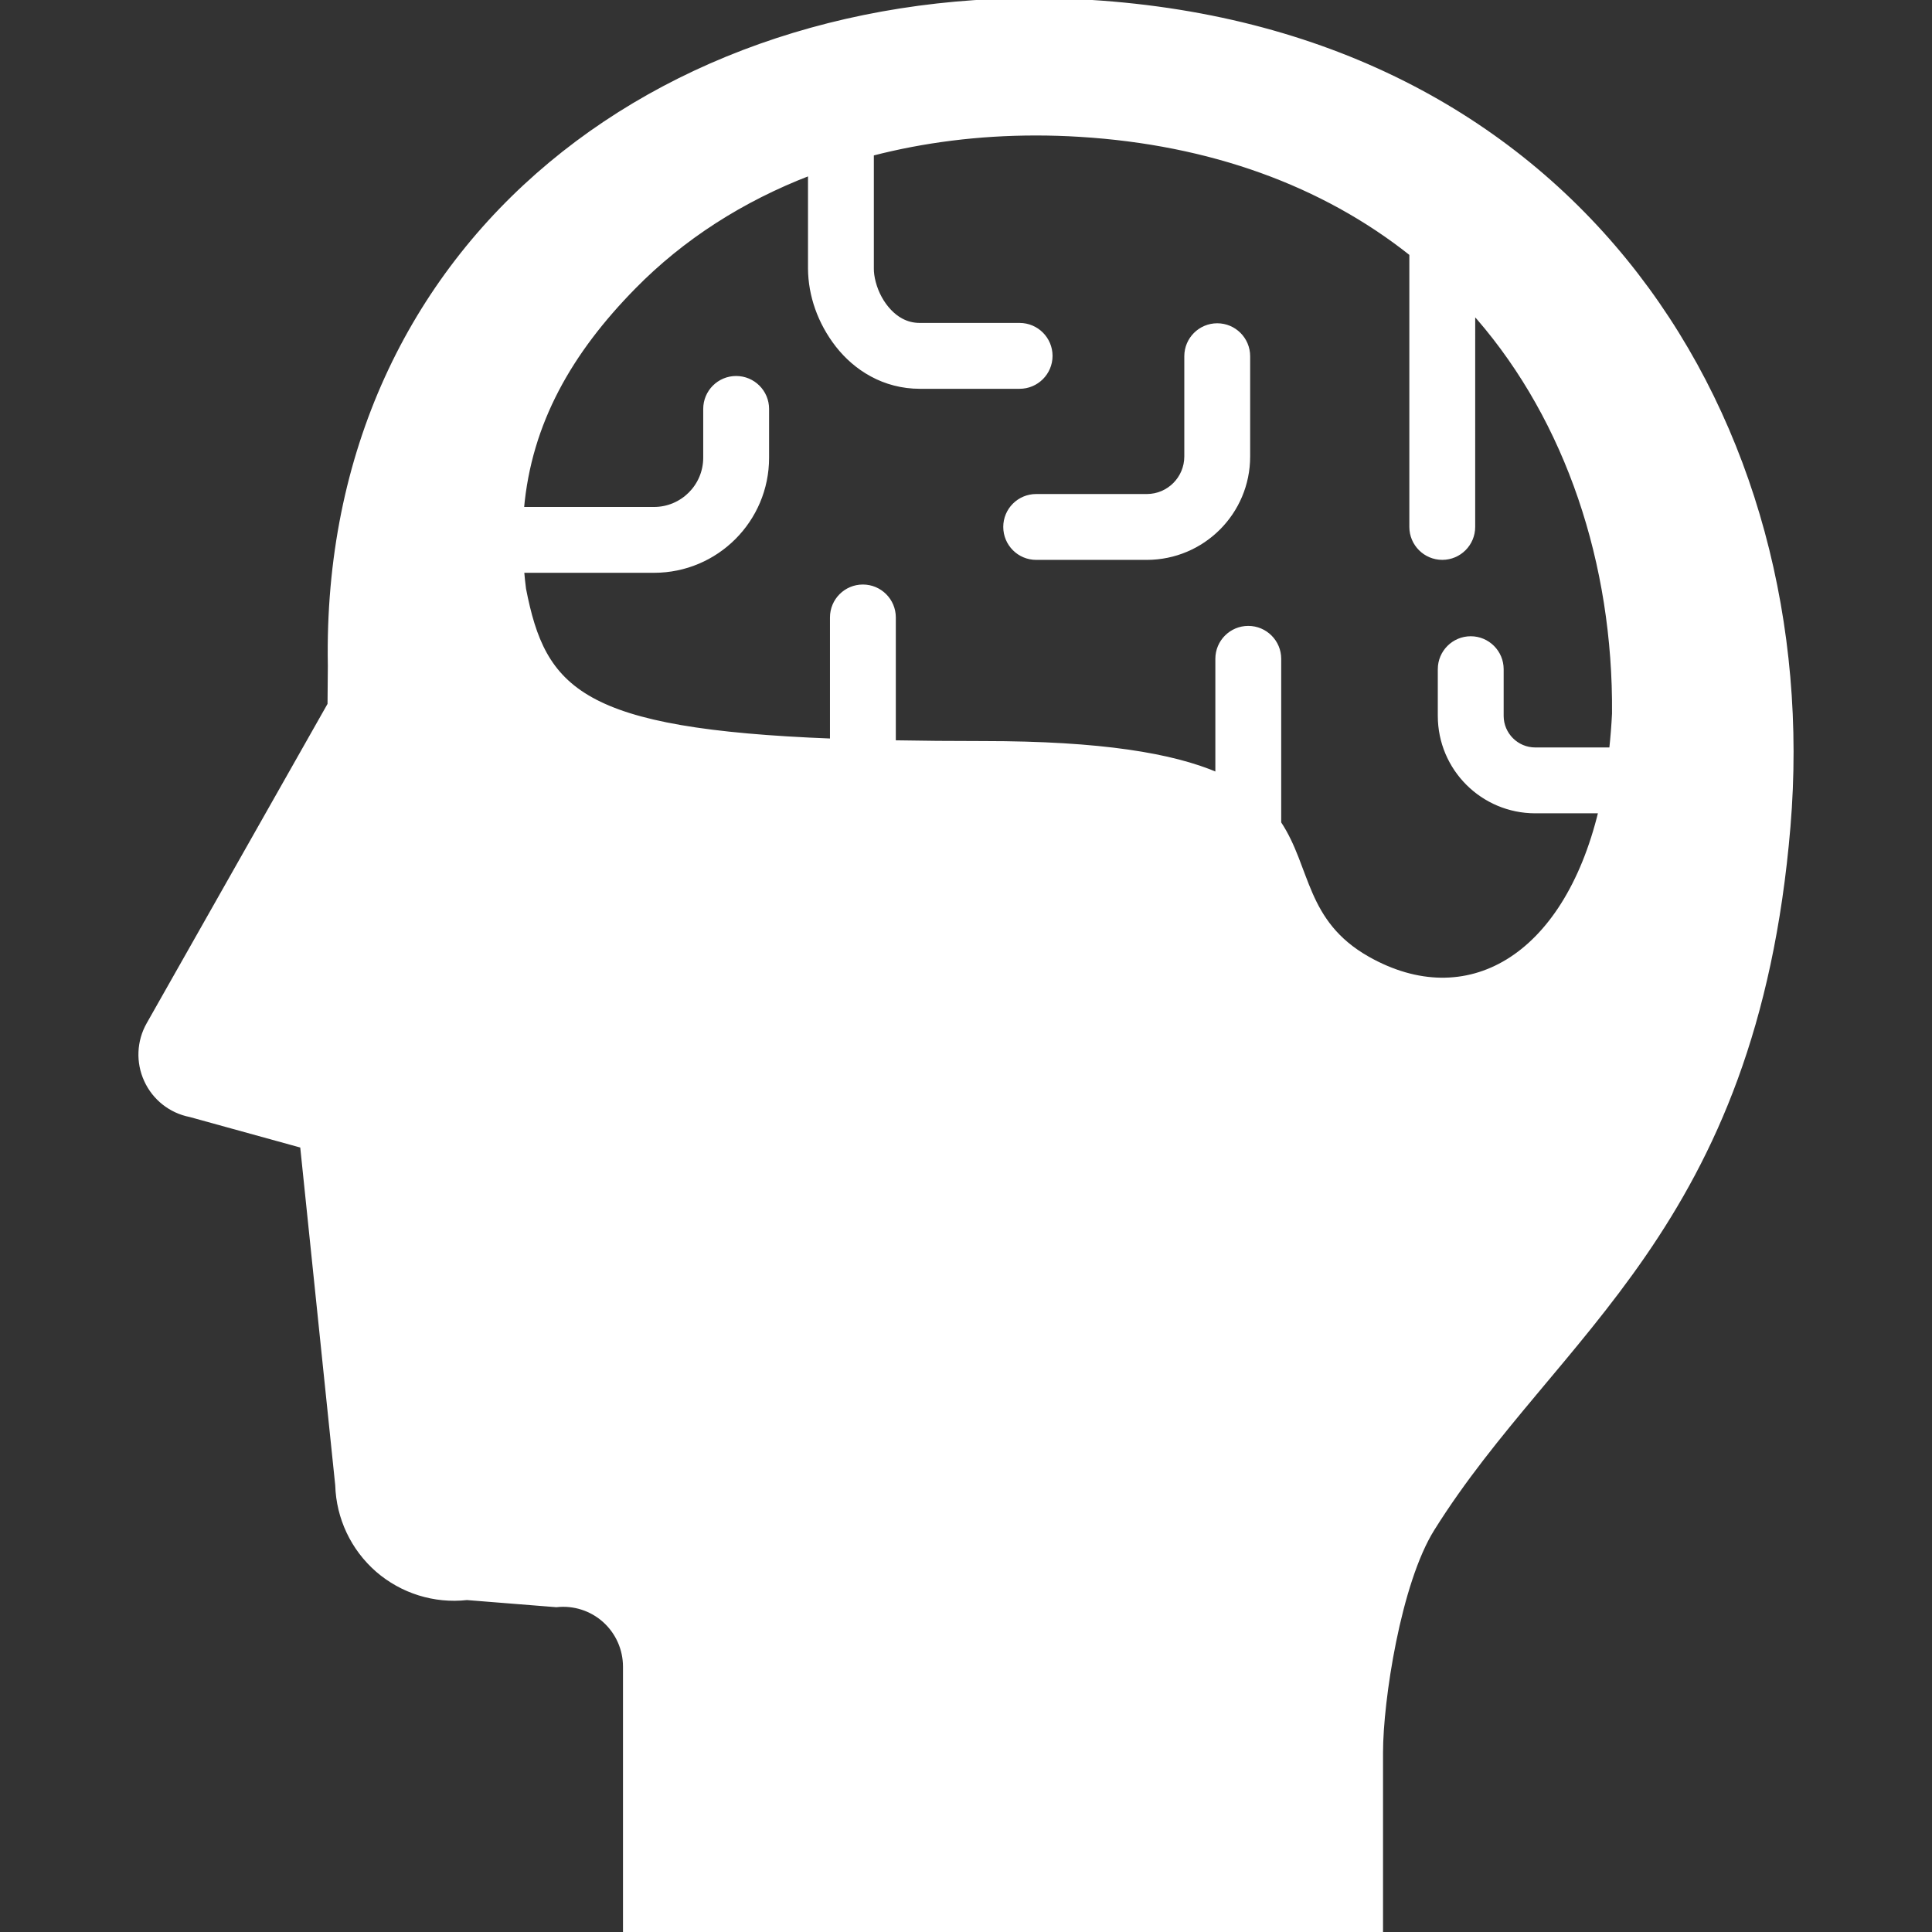 <!DOCTYPE svg PUBLIC "-//W3C//DTD SVG 1.1//EN" "http://www.w3.org/Graphics/SVG/1.1/DTD/svg11.dtd">
<!-- Uploaded to: SVG Repo, www.svgrepo.com, Transformed by: SVG Repo Mixer Tools -->
<svg height="800px" width="800px" version="1.1" id="_x32_" xmlns="http://www.w3.org/2000/svg" xmlns:xlink="http://www.w3.org/1999/xlink" viewBox="0 0 512 512" xml:space="preserve" fill="#ffffff" stroke="#ffffff">
<rect x="0" y="0" width="512" height="512" fill="#333333" stroke="none"/>
<g id="SVGRepo_bgCarrier" stroke-width="0"/>
<g id="SVGRepo_tracerCarrier" stroke-linecap="round" stroke-linejoin="round"/>
<g id="SVGRepo_iconCarrier"> <style type="text/css"> .st0{fill:#ffffff;} </style> <g> <path class="st0" d="M288.8,0.457C178.31-6.342,85.278,63.166,87.382,176.416l-0.084,10.25l-48.003,84.767 c-2.582,4.567-2.812,10.097-0.613,14.876c2.181,4.78,6.535,8.213,11.682,9.218l29.666,8.188l9.312,89.896 c0.256,8.656,4.107,16.802,10.634,22.51c6.535,5.674,15.166,8.376,23.771,7.412l23.694,1.892c4.618-0.519,9.254,0.954,12.712,4.056 c3.468,3.11,5.445,7.548,5.445,12.2V512h200.419c0,0,0-33.936,0-47.602c0-13.666,4.712-44.909,13.675-59.206 c32.488-51.948,85.381-79.587,94.301-186.14C482.914,112.515,419.328,8.5,288.8,0.457z M426.954,198.585 c-9.832,0-20.099,0-20.099,0c-4.89-0.008-8.861-3.978-8.87-8.869v-12.38c0-4.533-3.689-8.222-8.222-8.222 c-4.541,0-8.23,3.689-8.23,8.222v12.38c0.008,13.99,11.34,25.314,25.322,25.322c0.025,0,8.384,0,17.245,0 c-9.449,38.996-35.478,53.685-61.575,38.945c-17.007-9.619-15.559-23.976-23.49-35.887v-43.504c0-4.533-3.69-8.222-8.231-8.222 s-8.222,3.69-8.222,8.222v30.604c-11.809-5.06-30.613-8.307-62.01-8.307c-8.503,0-16.35-0.068-23.669-0.205v-33.049 c0-4.55-3.689-8.231-8.23-8.231c-4.542,0-8.222,3.681-8.222,8.231v32.598c-66.534-2.59-76.315-13.283-81.546-40.172 c-0.213-1.602-0.366-3.186-0.503-4.763h34.924c16.563,0,29.991-13.428,29.991-29.982v-12.951c0-4.541-3.688-8.222-8.231-8.222 c-4.541,0-8.221,3.681-8.221,8.222v12.951c-0.017,7.472-6.066,13.522-13.539,13.538h-34.967 c2.011-22.885,12.823-41.595,29.625-58.704c12.84-13.096,28.679-23.243,46.648-30.136c0,10.634,0,21.011,0,25.178 c0.05,7.055,2.522,14.246,7.276,20.362c2.385,3.034,5.419,5.778,9.125,7.771c3.68,2.01,8.068,3.22,12.746,3.212 c13.214,0,26.438,0,26.438,0c4.541,0,8.222-3.689,8.222-8.222c0-4.541-3.681-8.23-8.222-8.23c0,0-13.224,0-26.438,0 c-1.926-0.009-3.468-0.452-4.933-1.236c-2.173-1.159-4.201-3.297-5.632-5.922c-1.423-2.59-2.156-5.624-2.131-7.736 c0-4.848,0-18.105,0-30.392c13.641-3.527,28.202-5.393,43.428-5.393c3.868,0,7.787,0.119,11.707,0.366 c34.506,2.122,64.378,12.942,87.774,31.532v72.328c0,4.55,3.69,8.238,8.231,8.238c4.541,0,8.221-3.689,8.221-8.238V82.822 c0.436,0.485,0.887,0.954,1.321,1.448c23.567,27.273,36.27,64.906,35.938,104.823C427.542,192.392,427.278,195.526,426.954,198.585 z"/> <path class="st0" d="M322.582,86.171c-4.541,0-8.23,3.689-8.23,8.23v26.583c-0.009,5.742-4.66,10.428-10.421,10.437h-29.335 c-4.541,0-8.222,3.672-8.222,8.214c0,4.55,3.681,8.238,8.222,8.238h29.335c14.851-0.025,26.873-12.039,26.873-26.889V94.401 C330.804,89.86,327.123,86.171,322.582,86.171z"/> </g> </g>
</svg>